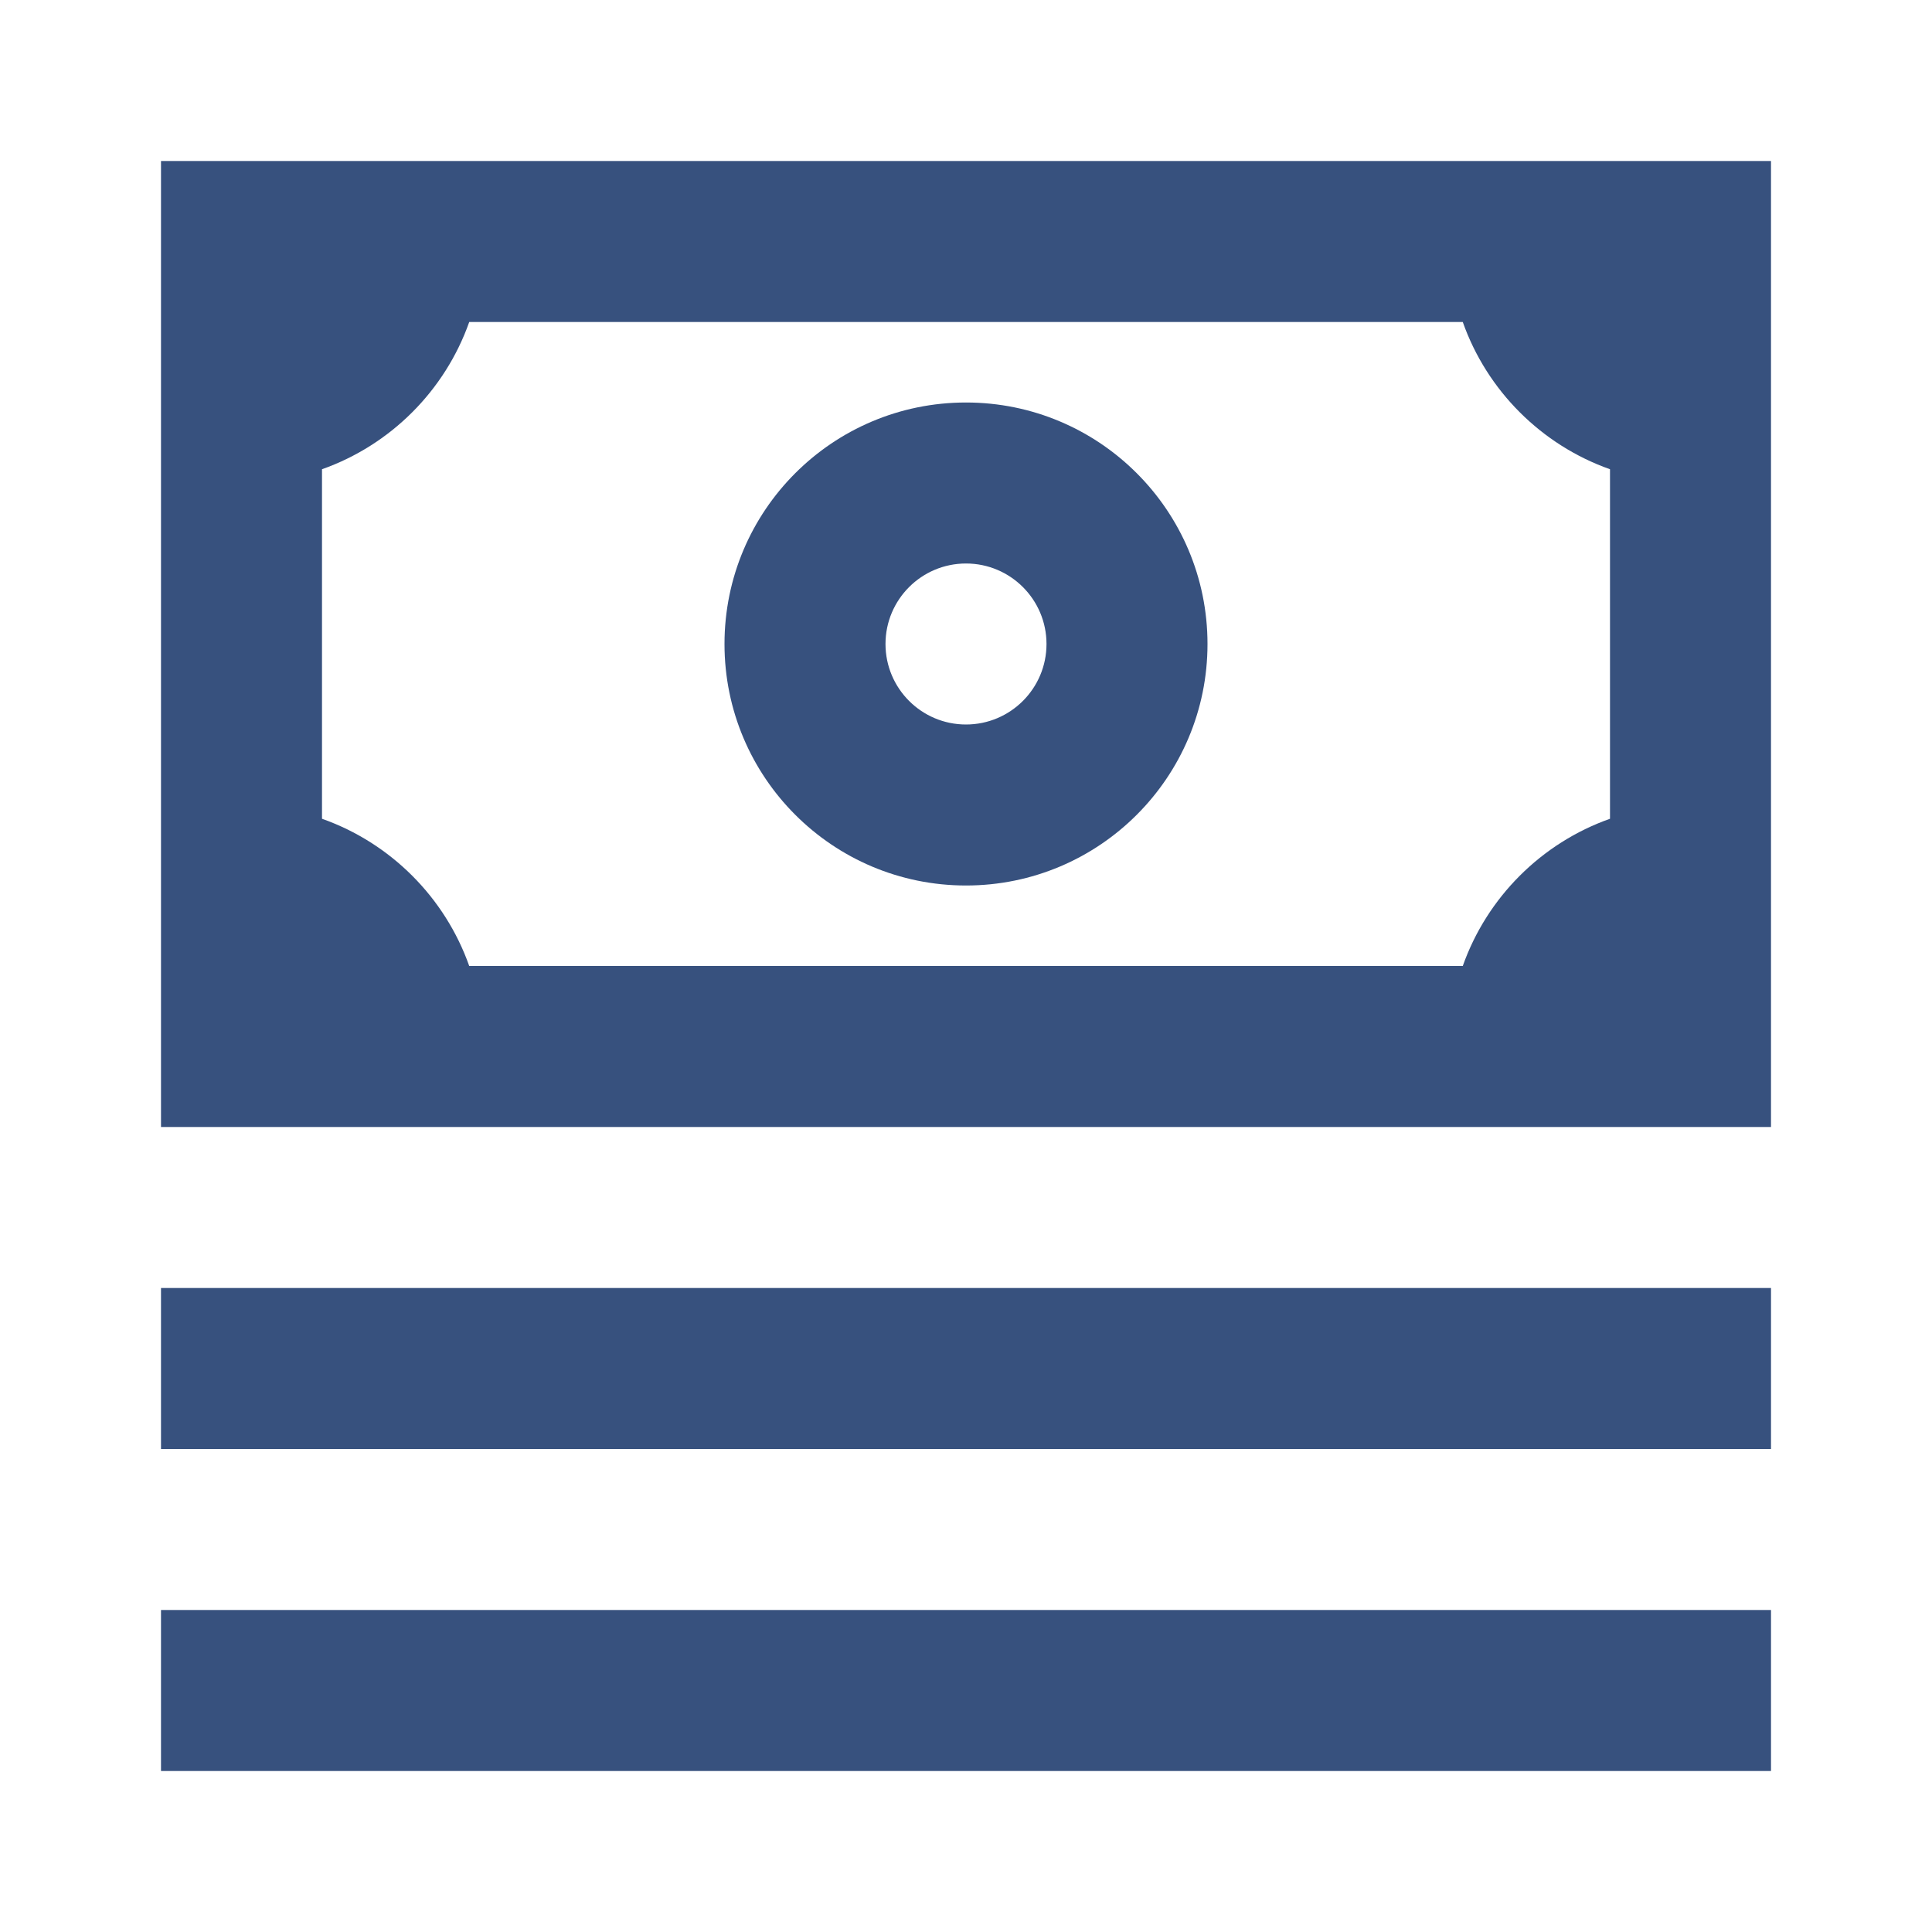 <svg width="24" height="24" viewBox="0 0 24 24" fill="none" xmlns="http://www.w3.org/2000/svg">
<path fill-rule="evenodd" clip-rule="evenodd" d="M12 5C10.343 5 9 6.343 9 8C9 9.657 10.343 11 12 11C13.657 11 15 9.657 15 8C15 6.343 13.657 5 12 5ZM11 8C11 7.448 11.448 7 12 7C12.552 7 13 7.448 13 8C13 8.552 12.552 9 12 9C11.448 9 11 8.552 11 8Z" fill="#37517E"/>
<path fill-rule="evenodd" clip-rule="evenodd" d="M2 14L22 14L22 2L2 2L2 14ZM20 10.171V5.829C19.148 5.528 18.472 4.852 18.171 4H5.829C5.528 4.852 4.852 5.528 4 5.829V10.171C4.852 10.472 5.528 11.148 5.829 12H18.171C18.472 11.148 19.148 10.472 20 10.171Z" fill="#37517E"/>
<path d="M22 18V16H2V18H22Z" fill="#37517E"/>
<path d="M22 22V20H2V22H22Z" fill="#37517E"/>
</svg>
